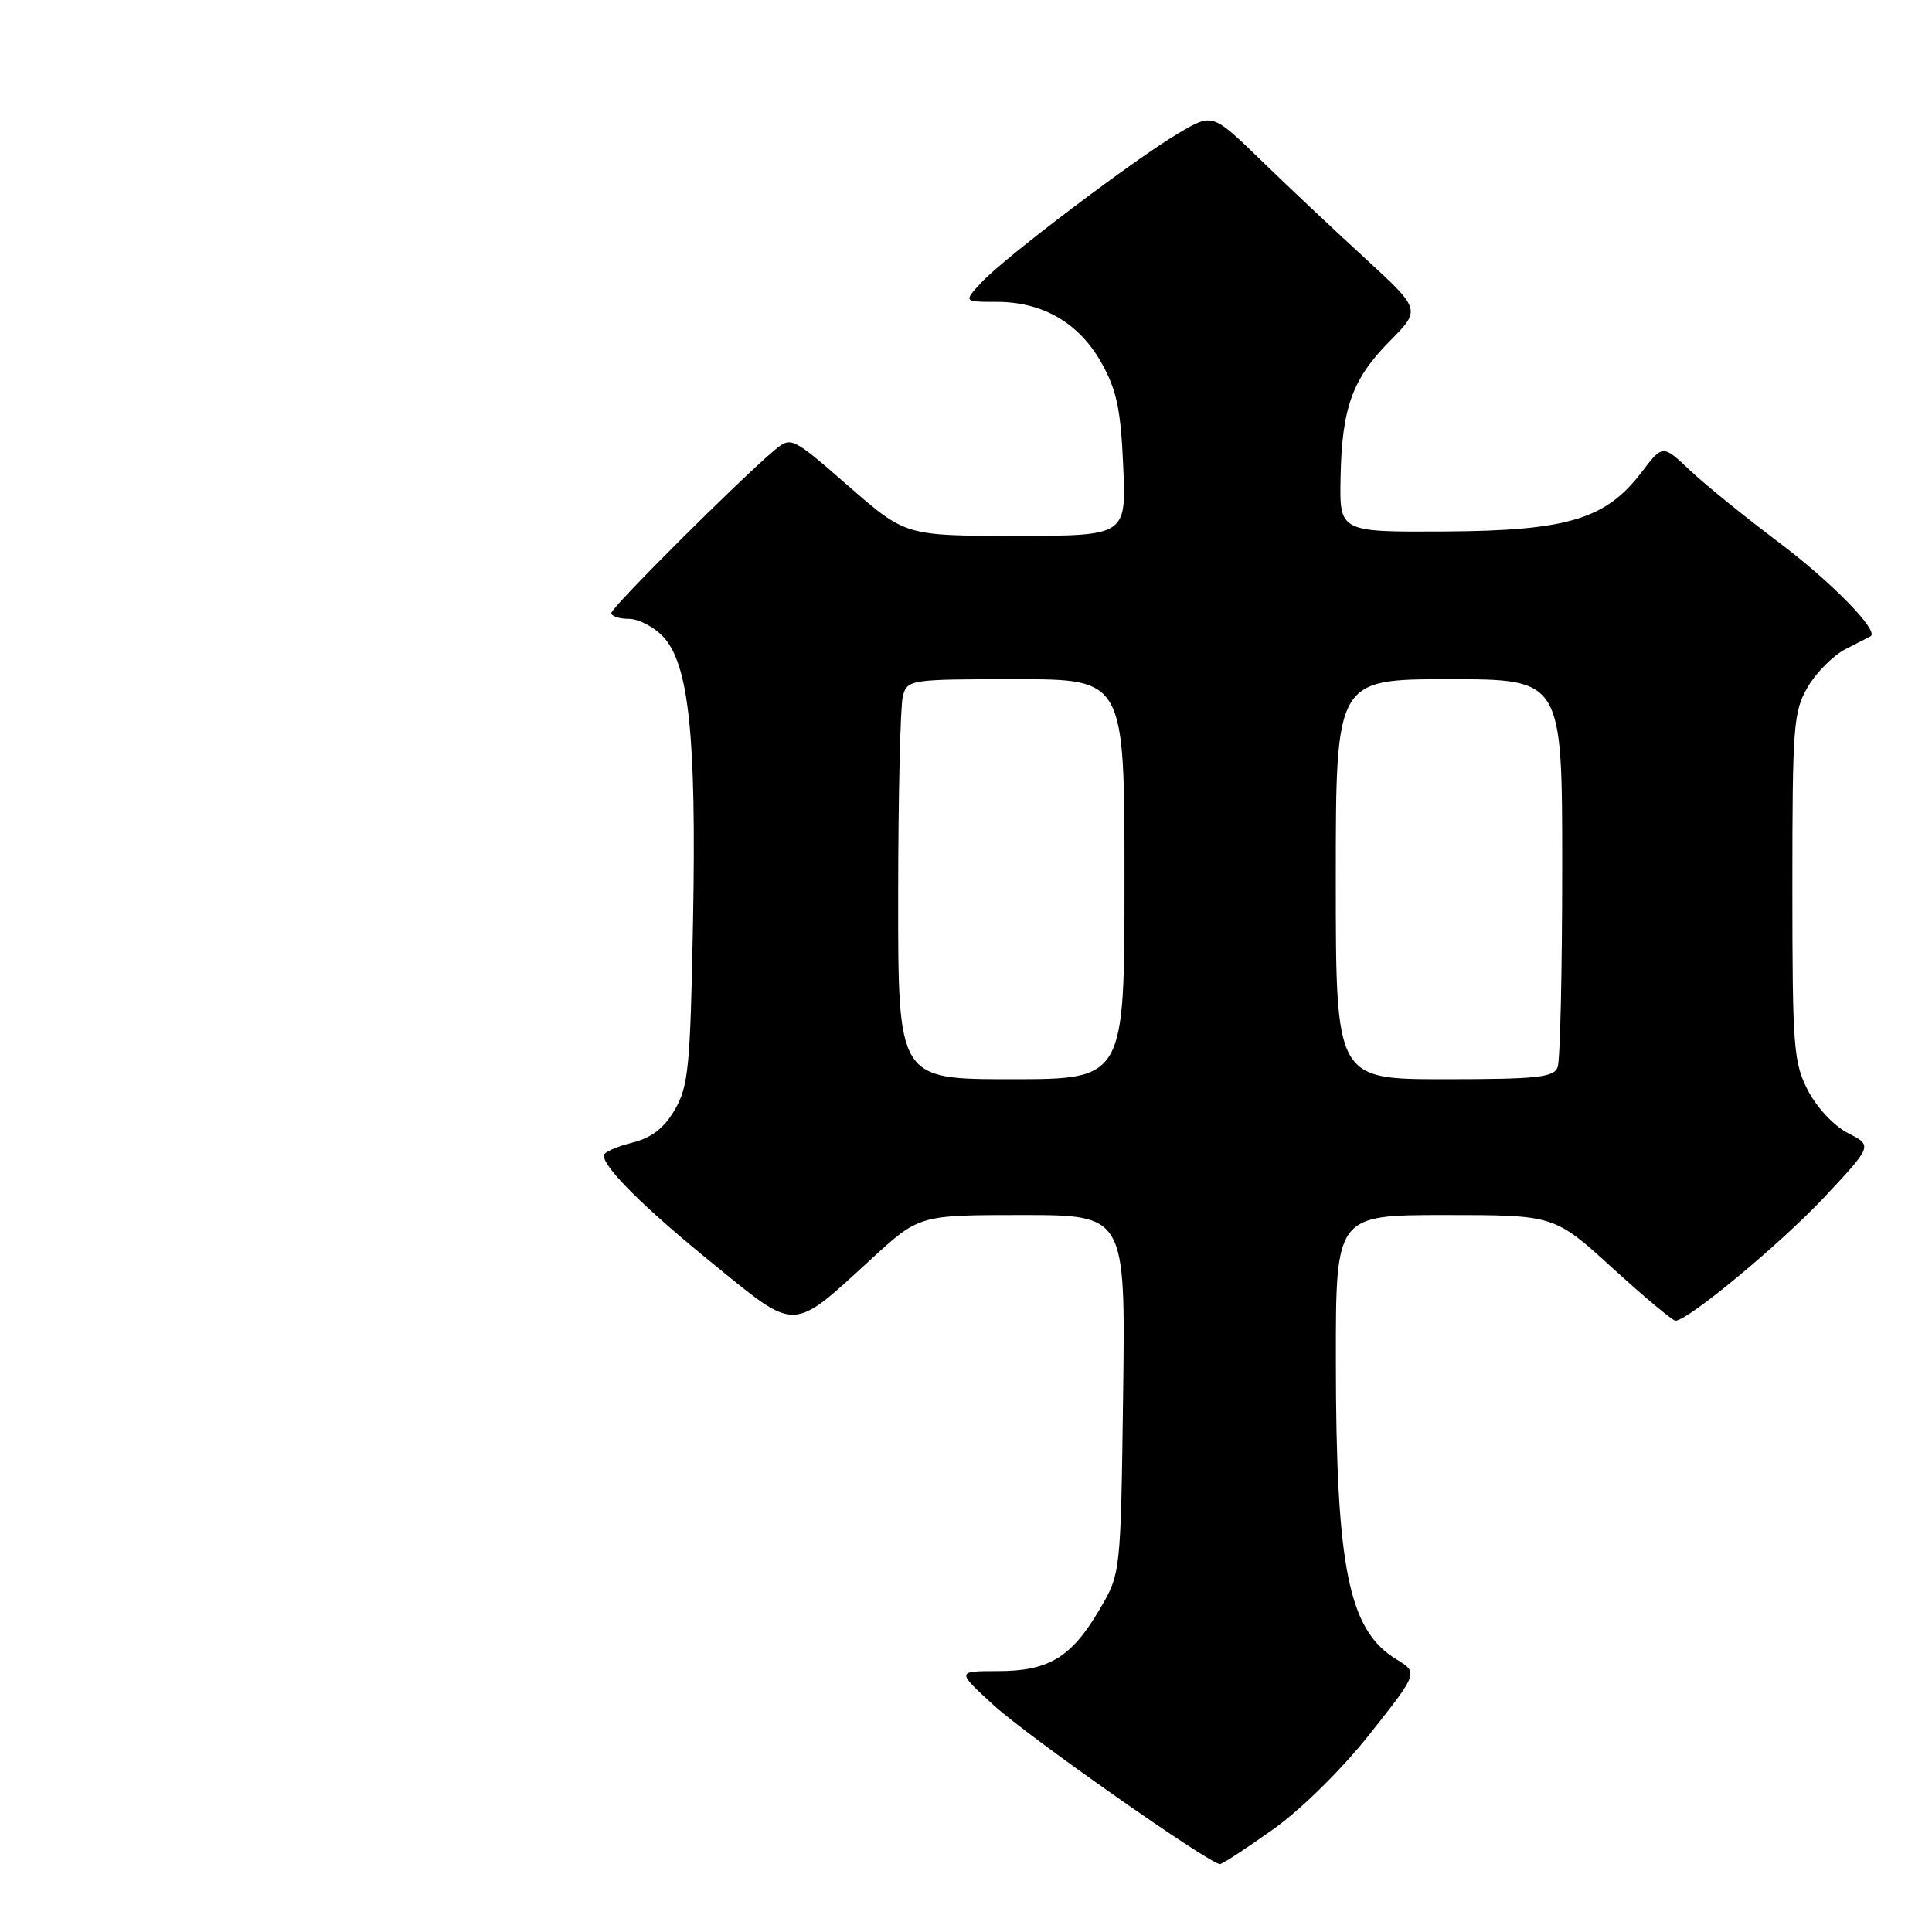 <?xml version="1.0" encoding="UTF-8" standalone="no"?>
<!DOCTYPE svg PUBLIC "-//W3C//DTD SVG 1.1//EN" "http://www.w3.org/Graphics/SVG/1.1/DTD/svg11.dtd" >
<svg xmlns="http://www.w3.org/2000/svg" xmlns:xlink="http://www.w3.org/1999/xlink" version="1.1" viewBox="0 0 256 256">
 <g >
 <path fill="currentColor"
d=" M 168.71 242.39 C 172.49 239.69 177.82 234.42 181.55 229.71 C 187.93 221.64 187.93 221.64 185.02 219.86 C 178.69 216.02 177.02 207.74 177.01 180.25 C 177.00 161.00 177.00 161.00 191.48 161.00 C 205.96 161.00 205.96 161.00 213.64 168.00 C 217.86 171.85 221.63 175.00 222.01 175.00 C 223.67 175.00 236.04 164.72 241.81 158.55 C 248.12 151.80 248.12 151.80 244.88 150.15 C 243.04 149.21 240.74 146.77 239.57 144.50 C 237.65 140.80 237.50 138.80 237.50 117.50 C 237.50 96.11 237.64 94.26 239.55 91.01 C 240.68 89.09 242.93 86.84 244.55 86.01 C 246.17 85.18 247.66 84.41 247.86 84.31 C 249.08 83.65 242.64 77.07 235.67 71.84 C 231.18 68.46 225.88 64.17 223.91 62.30 C 220.31 58.90 220.31 58.90 217.52 62.57 C 212.76 68.80 207.72 70.32 191.50 70.42 C 177.50 70.50 177.50 70.50 177.63 63.38 C 177.80 54.05 179.17 50.24 184.16 45.19 C 188.28 41.03 188.28 41.03 180.92 34.26 C 176.86 30.54 170.65 24.69 167.11 21.25 C 160.67 15.00 160.67 15.00 156.28 17.58 C 150.51 20.96 133.16 34.08 130.08 37.39 C 127.65 40.00 127.65 40.00 132.09 40.00 C 138.19 40.00 143.00 42.81 145.96 48.10 C 147.96 51.66 148.51 54.27 148.83 61.75 C 149.24 71.00 149.24 71.00 134.61 71.00 C 119.99 71.00 119.99 71.00 112.43 64.41 C 104.96 57.89 104.84 57.83 102.68 59.61 C 98.32 63.22 81.00 80.48 81.00 81.23 C 81.00 81.65 82.05 82.00 83.33 82.00 C 84.60 82.00 86.65 83.06 87.87 84.36 C 91.28 87.99 92.29 97.56 91.83 122.03 C 91.47 141.38 91.23 143.93 89.42 147.04 C 87.97 149.52 86.36 150.76 83.70 151.43 C 81.67 151.94 80.00 152.69 80.00 153.10 C 80.00 154.73 85.37 160.06 94.51 167.48 C 105.66 176.55 104.81 176.58 115.50 166.78 C 121.81 161.00 121.81 161.00 135.47 161.00 C 149.13 161.00 149.13 161.00 148.82 184.75 C 148.50 208.50 148.50 208.50 145.70 213.26 C 141.96 219.62 138.98 221.43 132.21 221.43 C 126.73 221.43 126.73 221.43 131.68 225.96 C 136.21 230.11 160.27 247.00 161.65 247.00 C 161.98 247.00 165.15 244.92 168.71 242.39 Z  M 119.01 118.75 C 119.02 105.41 119.30 93.49 119.63 92.25 C 120.22 90.05 120.55 90.00 134.62 90.00 C 149.00 90.00 149.00 90.00 149.00 116.50 C 149.00 143.00 149.00 143.00 134.00 143.00 C 119.00 143.00 119.00 143.00 119.01 118.75 Z  M 177.00 116.50 C 177.00 90.00 177.00 90.00 192.00 90.00 C 207.00 90.00 207.00 90.00 207.00 114.92 C 207.00 128.62 206.73 140.55 206.39 141.42 C 205.88 142.76 203.60 143.00 191.39 143.00 C 177.00 143.00 177.00 143.00 177.00 116.50 Z "/>
</g>
</svg>